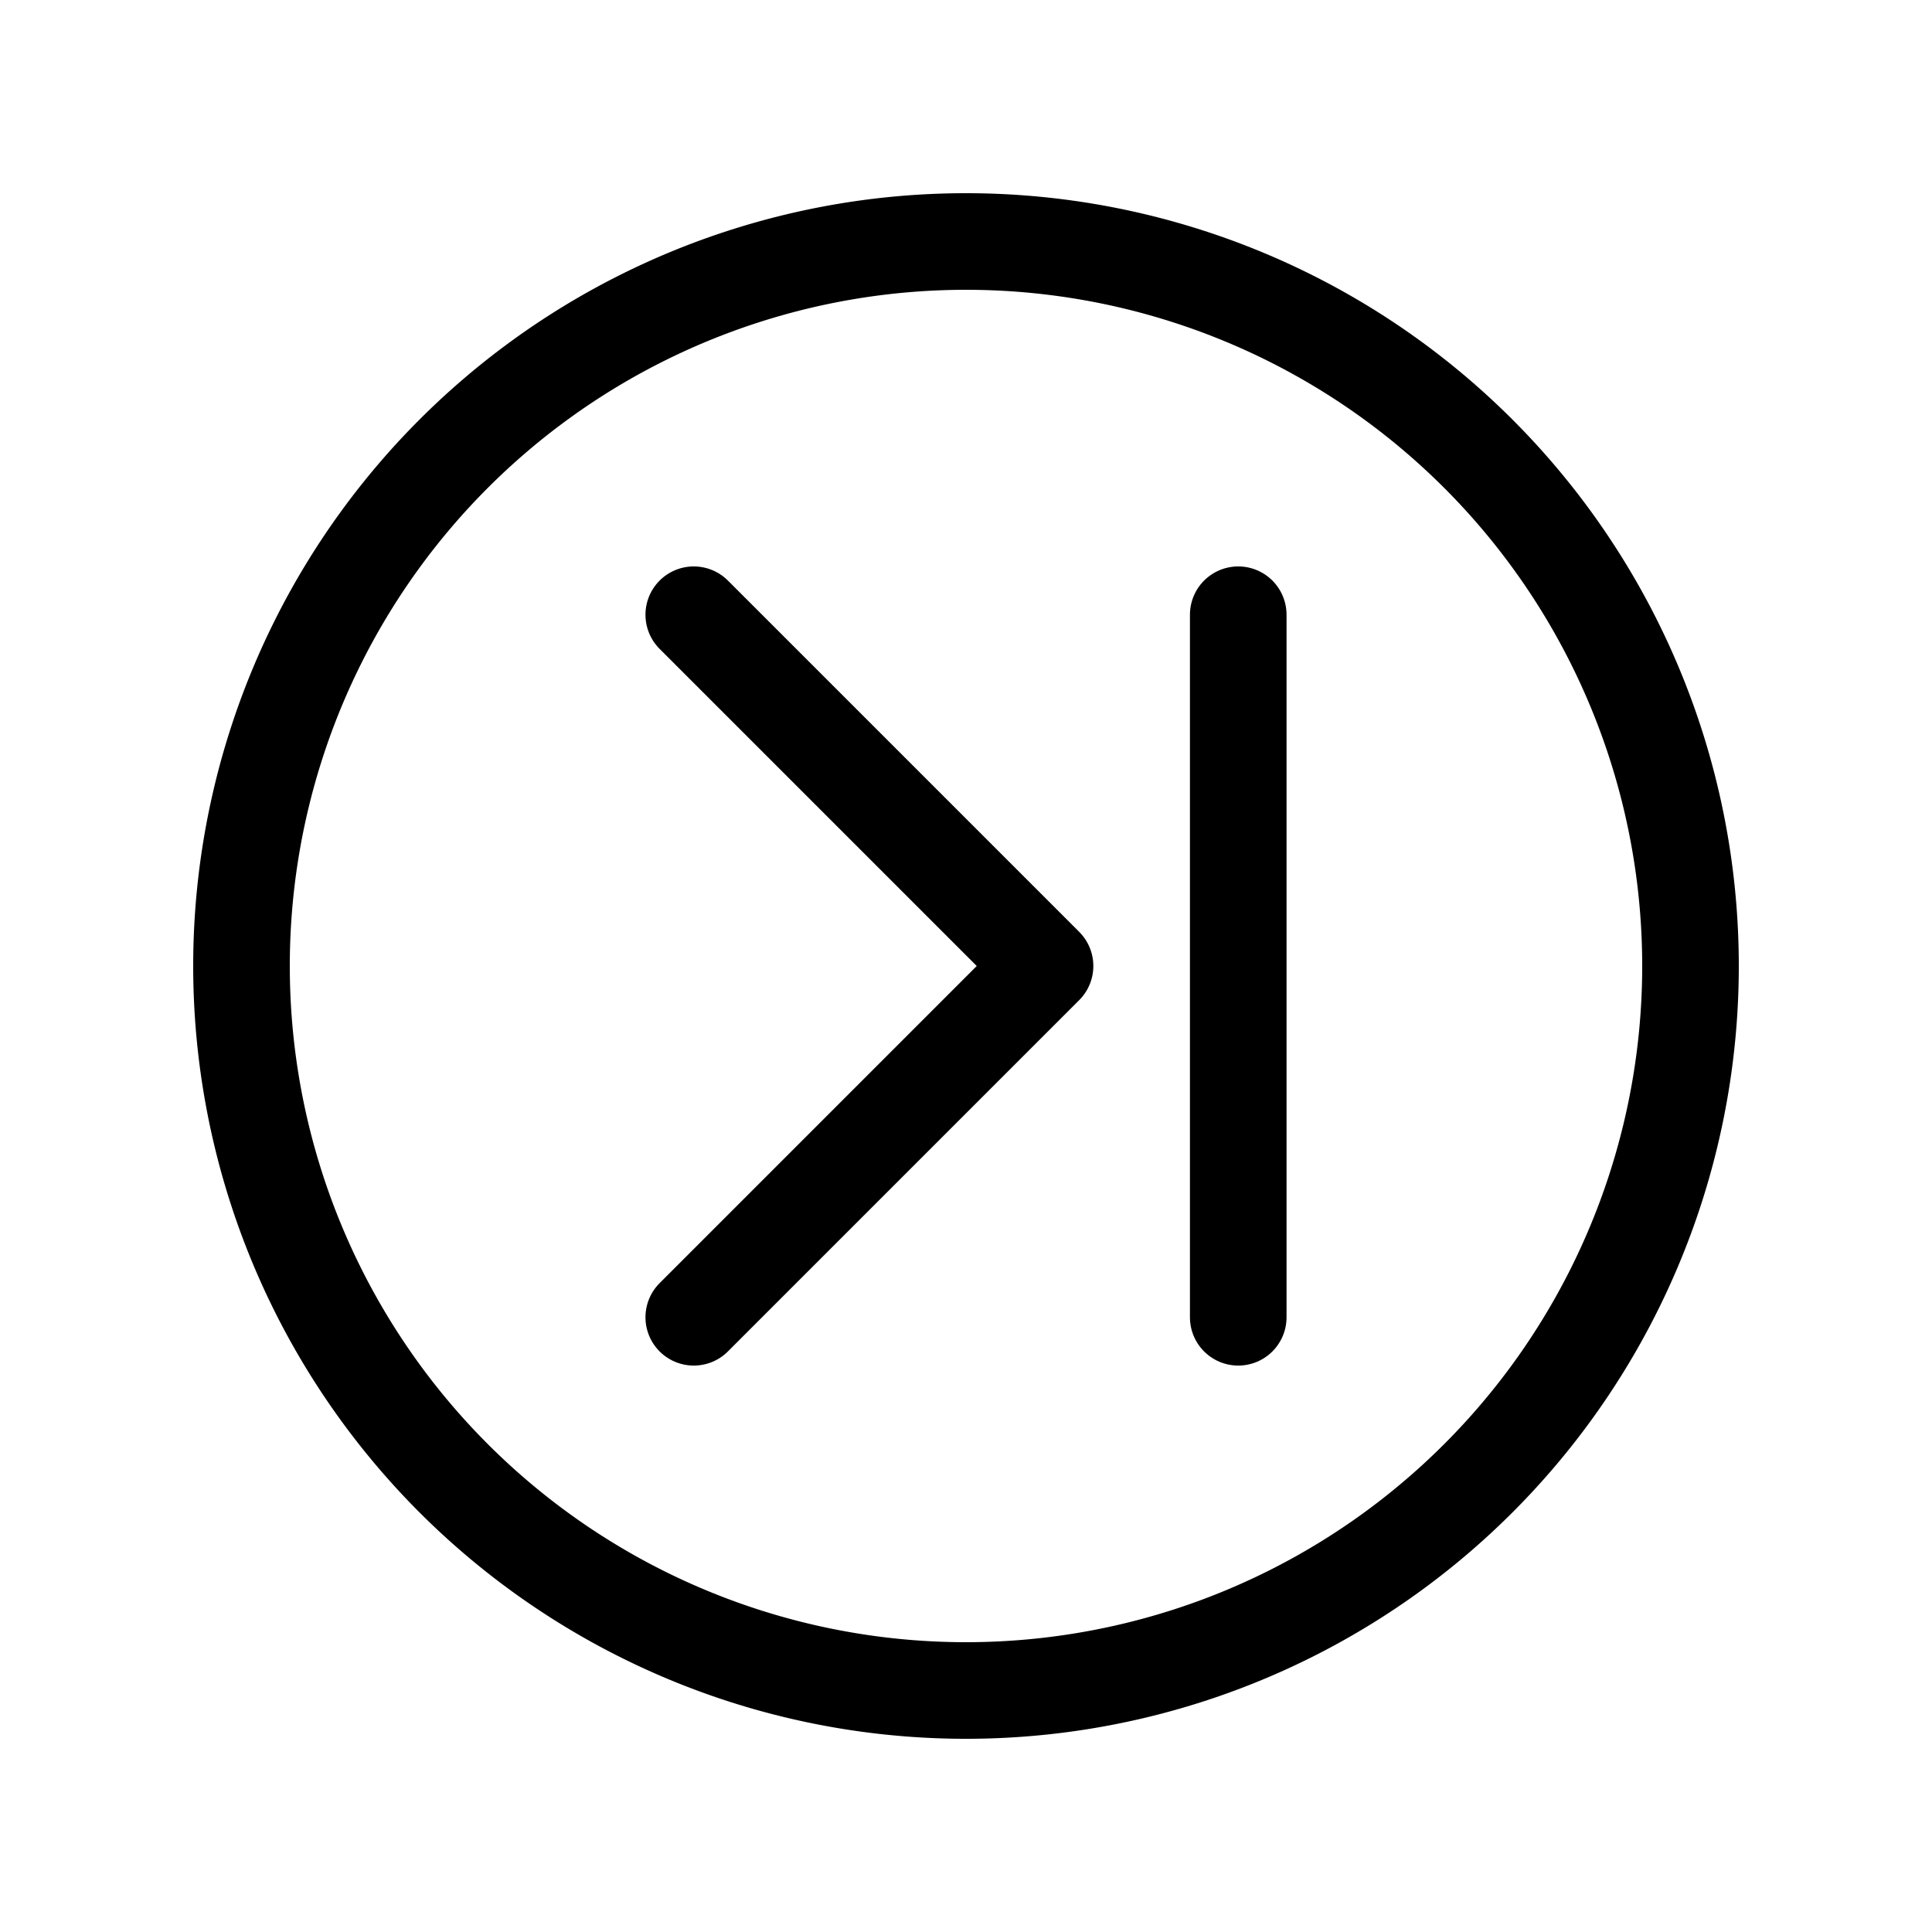 <?xml version="1.0" encoding="UTF-8" standalone="no"?>
<!-- Created with Inkscape (http://www.inkscape.org/) -->

<svg
   xmlns:dc="http://purl.org/dc/elements/1.1/"
   xmlns:cc="http://creativecommons.org/ns#"
   xmlns:rdf="http://www.w3.org/1999/02/22-rdf-syntax-ns#"
   xmlns:svg="http://www.w3.org/2000/svg"
   xmlns="http://www.w3.org/2000/svg"
   xmlns:sodipodi="http://sodipodi.sourceforge.net/DTD/sodipodi-0.dtd"
   xmlns:inkscape="http://www.inkscape.org/namespaces/inkscape"
   version="1.1"
   width="100"
   height="100"
   id="svg3885"
   inkscape:version="0.48.4 r9939"
   sodipodi:docname="begining.svg">
  <sodipodi:namedview
     pagecolor="#ffffff"
     bordercolor="#666666"
     borderopacity="1"
     objecttolerance="10"
     gridtolerance="10"
     guidetolerance="10"
     inkscape:pageopacity="0"
     inkscape:pageshadow="2"
     inkscape:window-width="1053"
     inkscape:window-height="480"
     id="namedview9"
     showgrid="false"
     inkscape:zoom="2.36"
     inkscape:cx="-0.42372881"
     inkscape:cy="50"
     inkscape:window-x="452"
     inkscape:window-y="66"
     inkscape:window-maximized="0"
     inkscape:current-layer="svg3885" />
  <defs
     id="defs3887" />
  <path
     inkscape:connector-curvature="0"
     style="fill:none;stroke:#000000;stroke-width:5;stroke-linecap:round;stroke-linejoin:miter;stroke-miterlimit:4;stroke-opacity:1;stroke-dasharray:none;stroke-dashoffset:0"
     id="path3893"
     d="m 12.5,50 a 37.5,37.5 0 0 0 75,0 37.5,37.5 0 1 0 -75,0 z" />
  <g
     id="g2995"
     transform="matrix(-1,0,0,1,100.909,-7.5)">
    <path
       d="m 65,39.318 -18.182,18.182 18.182,18.182 0,0"
       id="path4415"
       style="fill:none;stroke:#000000;stroke-width:5;stroke-linecap:round;stroke-linejoin:round;stroke-miterlimit:4;stroke-opacity:1;stroke-dasharray:none"
       inkscape:connector-curvature="0" />
    <path
       d="m 36.818,39.318 0,36.364 0,0"
       id="path4526"
       style="fill:none;stroke:#000000;stroke-width:5;stroke-linecap:round;stroke-linejoin:miter;stroke-miterlimit:4;stroke-opacity:1;stroke-dasharray:none"
       inkscape:connector-curvature="0" />
  </g>
</svg>
